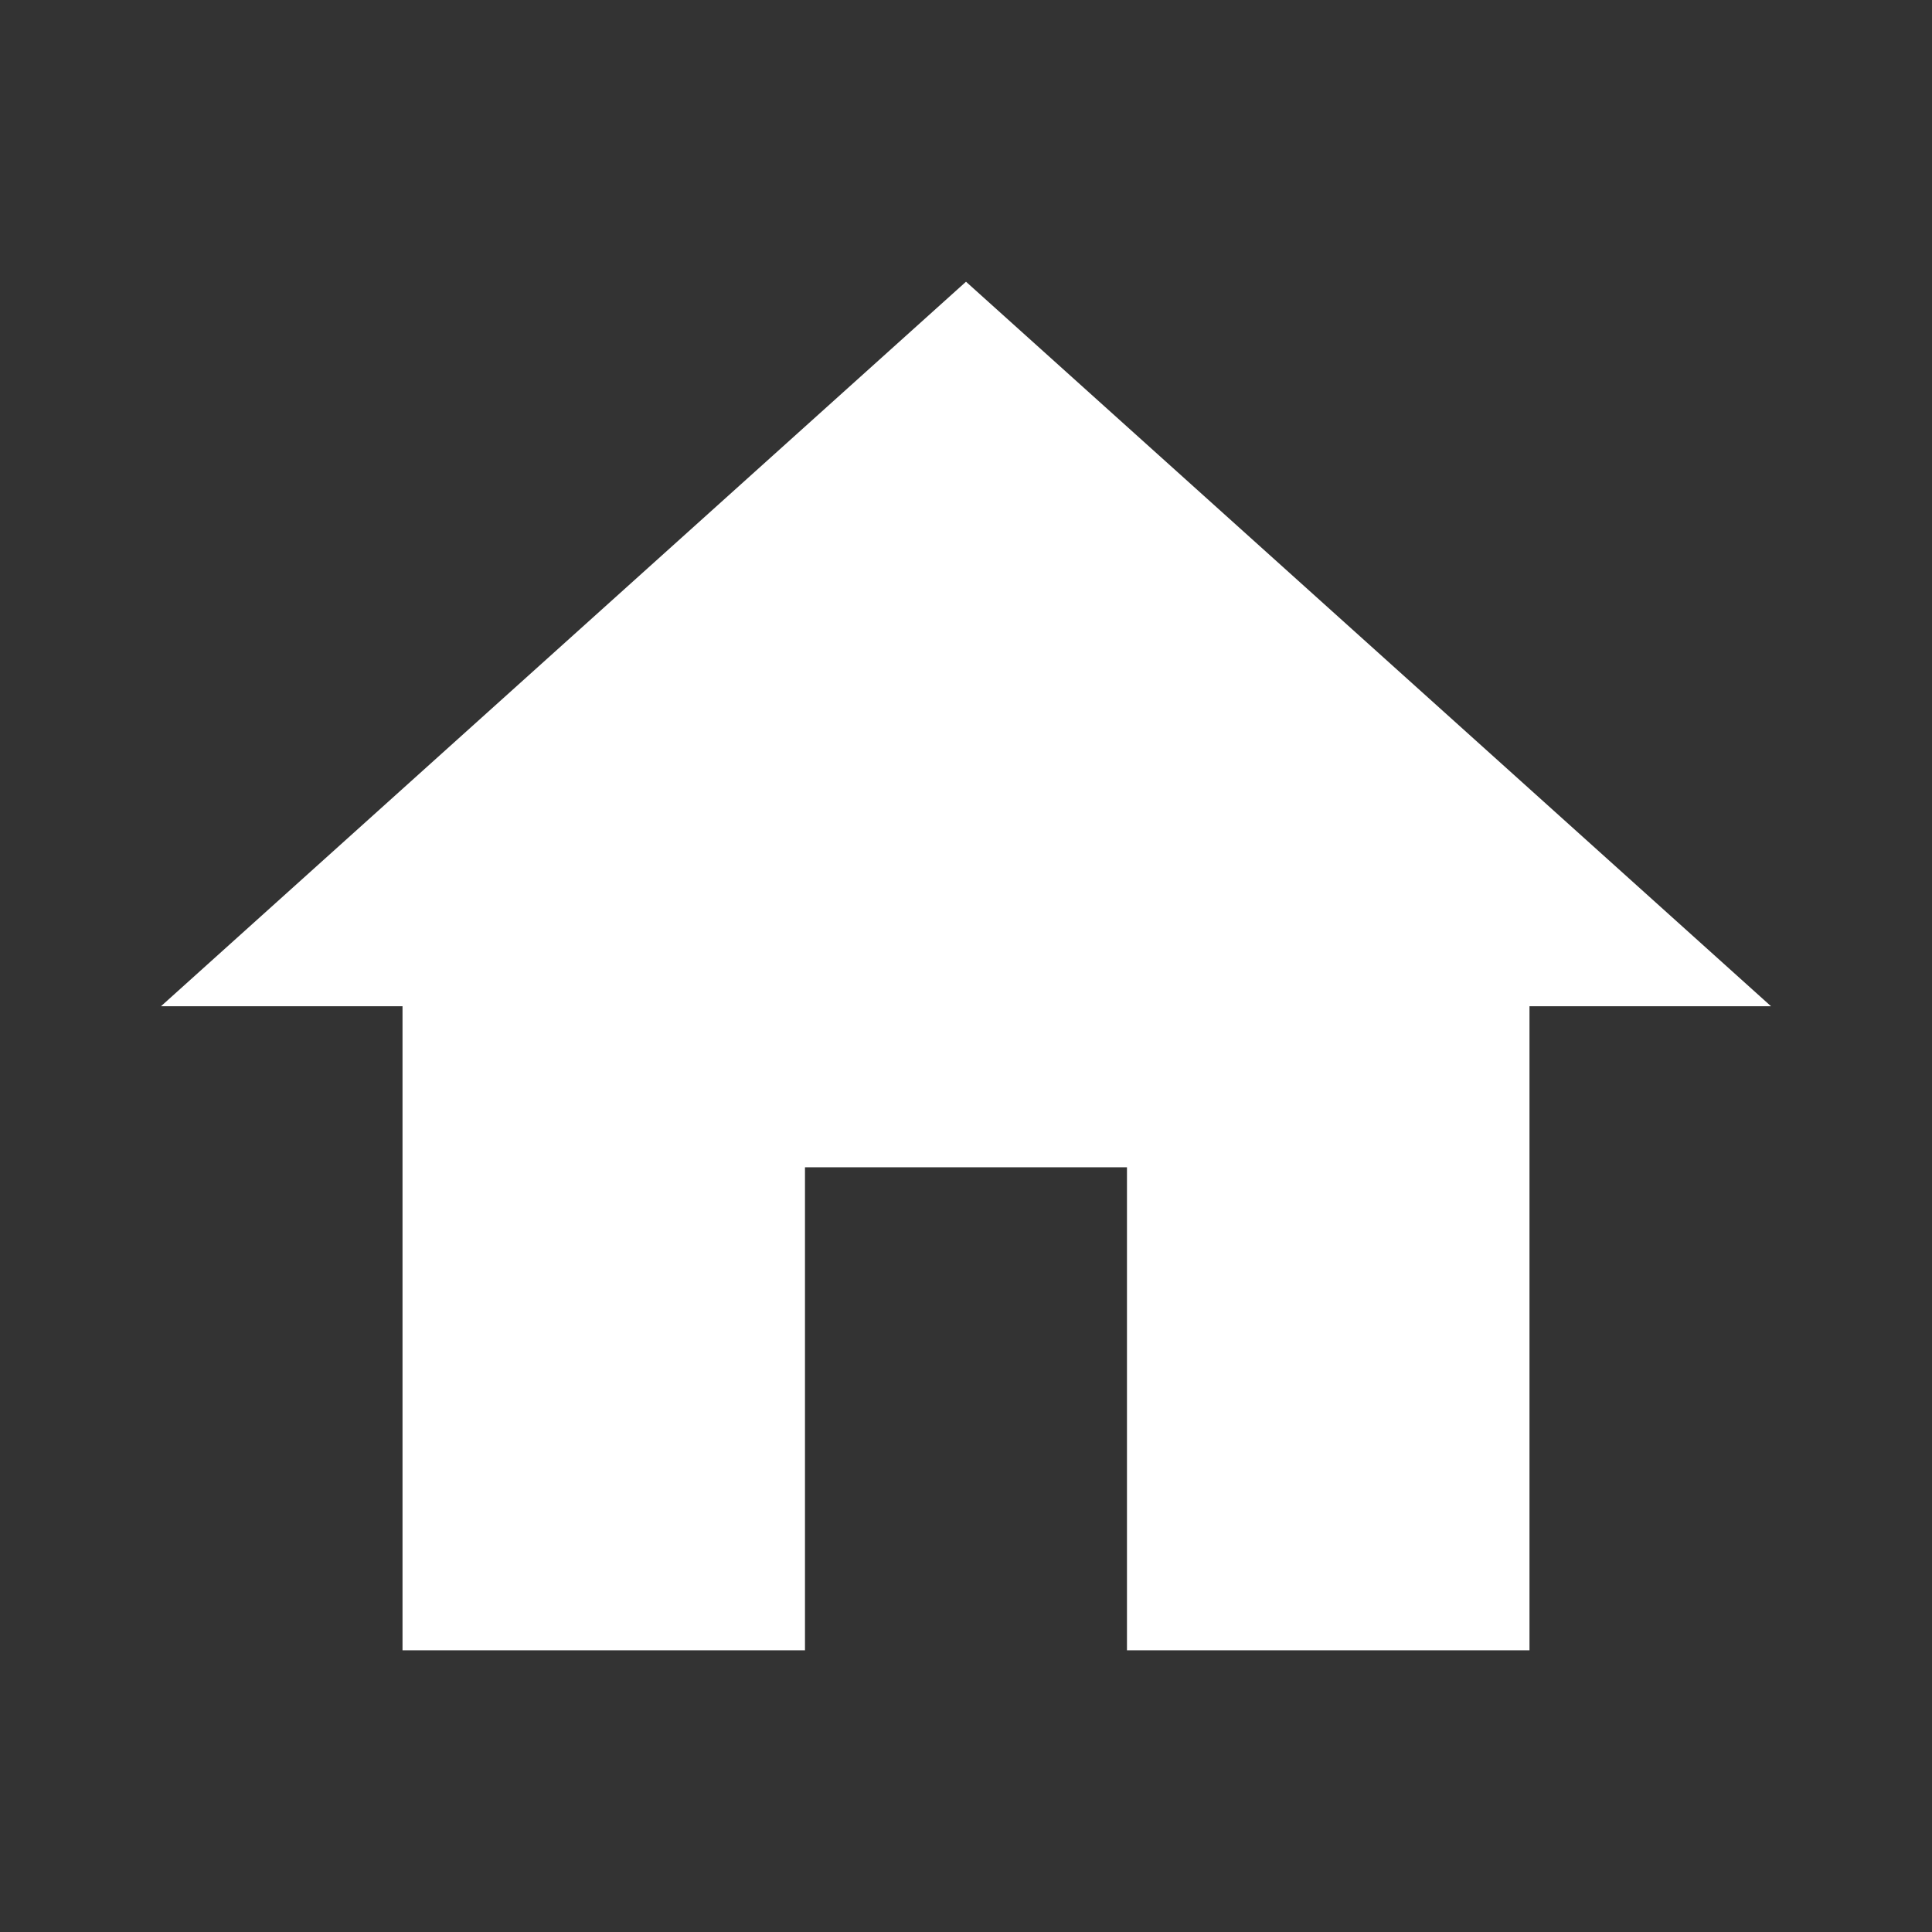 <svg xmlns="http://www.w3.org/2000/svg" x="0px" y="0px" width="38px" height="38px" viewBox="0 0 38 38" enable-background="new 0 0 38 38" xml:space="preserve">
<rect x="0" y="0" width="38" height="38" fill="#333333" stroke="none"/>
<g>
	<path fill="#FFFFFF" d="M15.833,32.459v-9.5h6.333v9.5h7.917V19.791h4.75L19,5.541L3.167,19.791h4.75v12.668H15.833z"/>
</g>
</svg>
